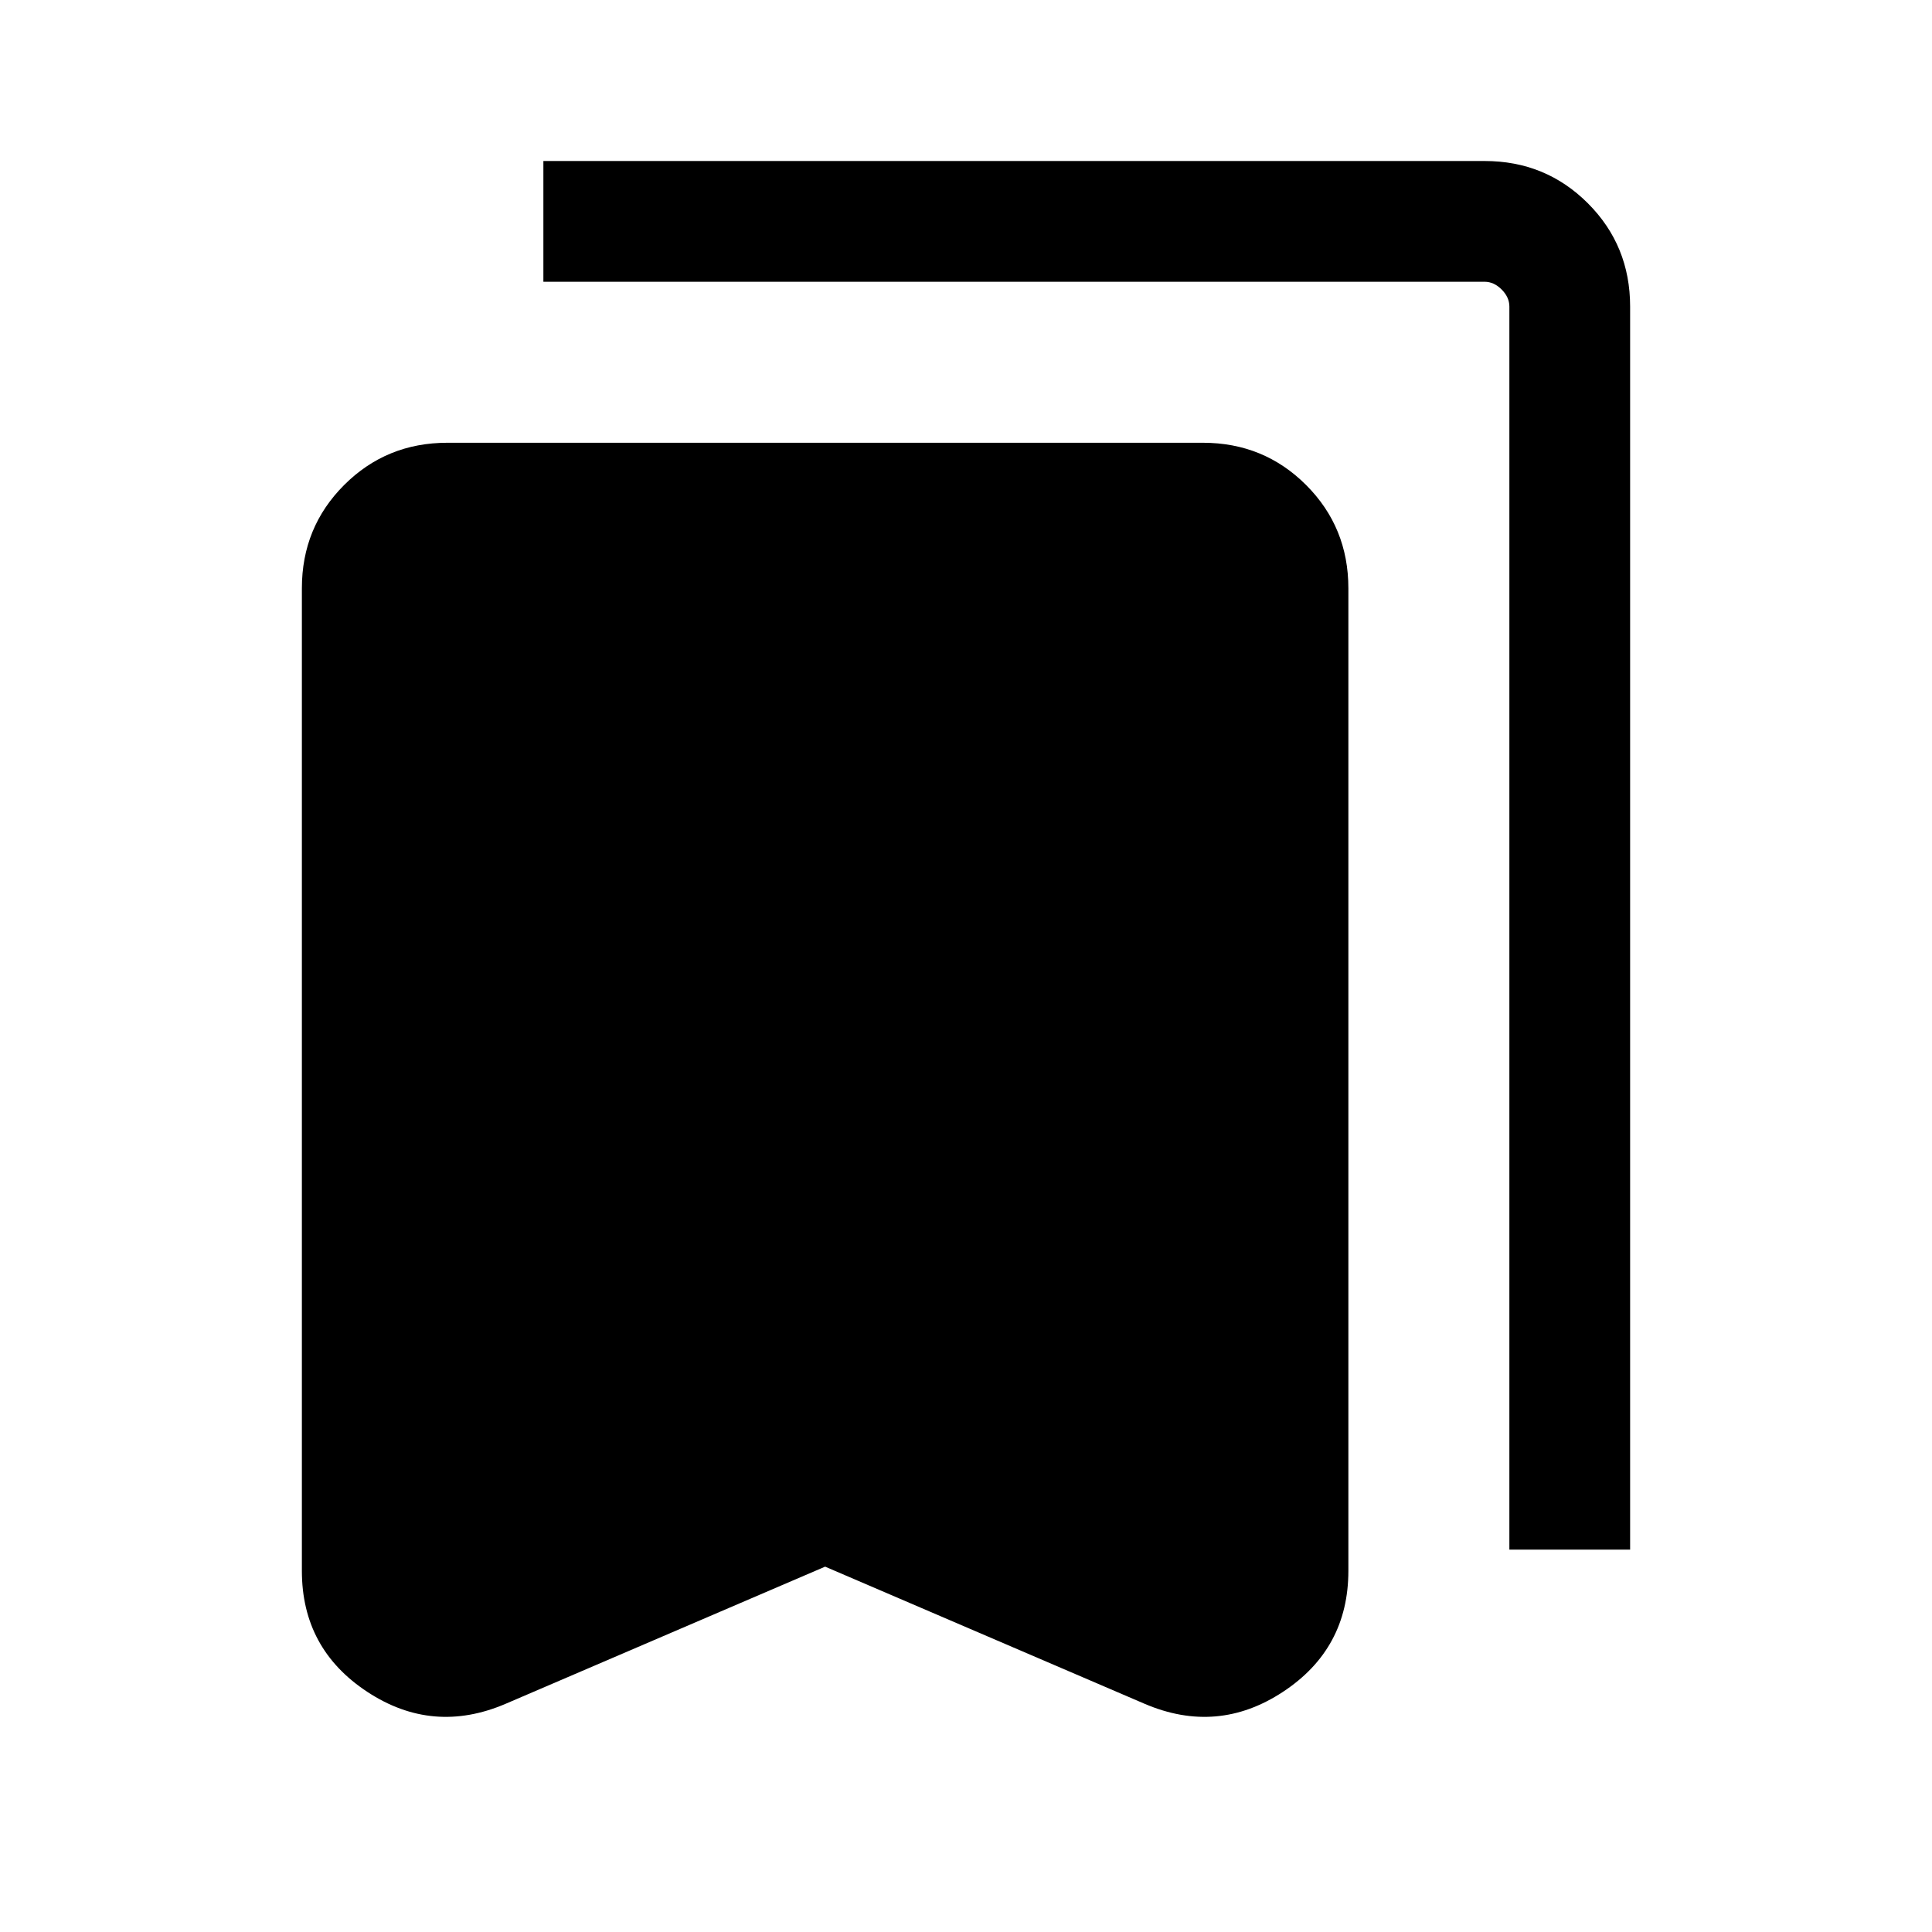 <svg xmlns="http://www.w3.org/2000/svg" height="24" viewBox="0 -960 960 960" width="24"><path d="m410.001-181.54-158.769 68.154q-36.153 15.461-68.692-5.924-32.538-21.384-32.538-60.153v-488.228q0-30.308 21-51.308t51.307-21h375.383q30.308 0 51.307 21 21 21 21 51.308v488.228q0 38.769-32.538 60.153-32.538 21.385-68.692 5.924L410.001-181.54Zm339.998-8.462V-807.69q0-4.616-3.846-8.462-3.847-3.847-8.462-3.847H270.002v-59.998h467.689q30.307 0 51.307 21 21 21 21 51.307v617.688h-59.999Z"/></svg>